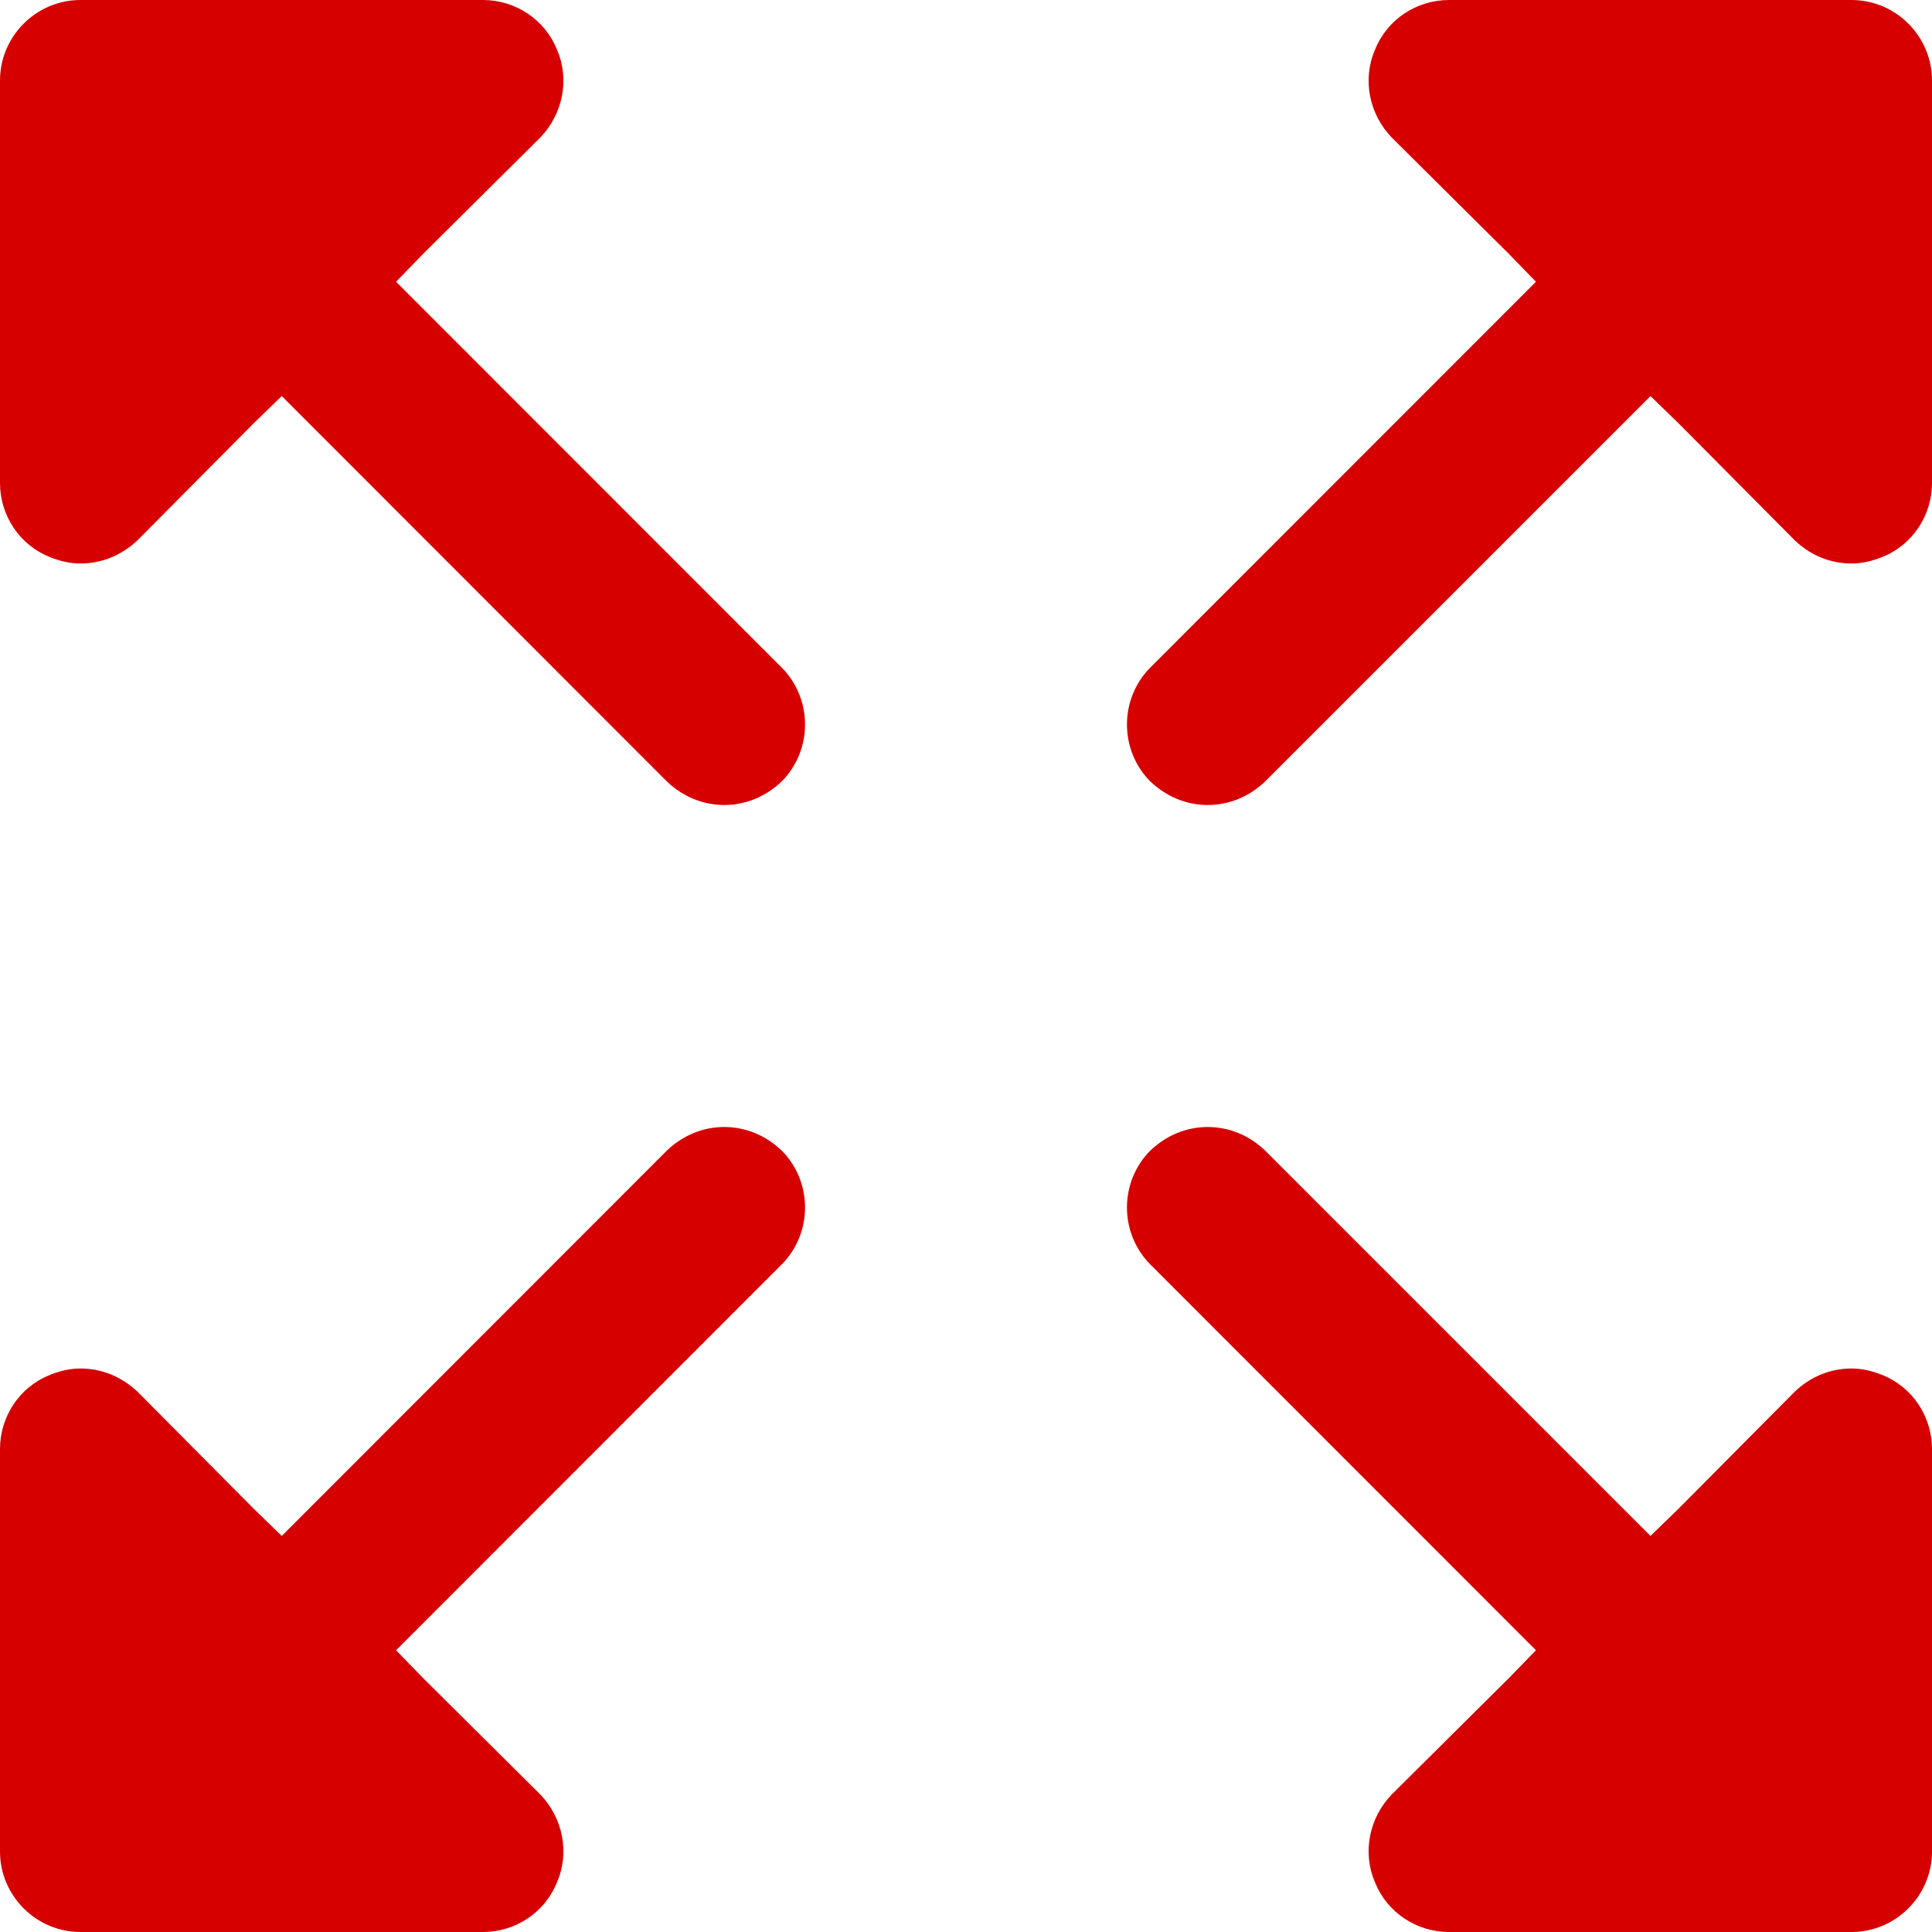 <?xml version="1.0" encoding="UTF-8" standalone="no"?>
<!DOCTYPE svg PUBLIC "-//W3C//DTD SVG 1.1//EN" "http://www.w3.org/Graphics/SVG/1.1/DTD/svg11.dtd">
<svg width="100%" height="100%" viewBox="0 0 24 24" version="1.1" xmlns="http://www.w3.org/2000/svg" xmlnsXlink="http://www.w3.org/1999/xlink" xmlSpace="preserve" xmlnsSerif="http://www.serif.com/" style="fill-rule:evenodd;clip-rule:evenodd;stroke-linejoin:round;stroke-miterlimit:2;">
    <path d="M9.707,9.71C9.507,9.9 9.257,10 8.997,10C8.737,10 8.487,9.9 8.287,9.71L3.5,4.92L3.15,5.26L1.71,6.71C1.51,6.9 1.26,7 1,7C0.87,7 0.74,6.97 0.62,6.92C0.24,6.77 0,6.4 0,6L0,1C0,0.45 0.45,0 1,0L6,0C6.4,0 6.77,0.24 6.92,0.62C7.08,0.99 6.99,1.42 6.71,1.71L5.26,3.15L4.92,3.5L9.708,8.29C10.098,8.68 10.098,9.32 9.708,9.71L9.707,9.71ZM14.293,9.71C14.493,9.9 14.743,10 15.003,10C15.263,10 15.513,9.9 15.713,9.71L20.503,4.92L20.853,5.26L22.293,6.71C22.49,6.9 22.74,7 23,7C23.13,7 23.26,6.97 23.38,6.92C23.76,6.77 24,6.4 24,6L24,1C24,0.45 23.55,0 23,0L18,0C17.6,0 17.23,0.24 17.08,0.62C16.92,0.99 17.01,1.42 17.29,1.71L18.74,3.15L19.08,3.5L14.292,8.29C13.902,8.68 13.902,9.32 14.292,9.71L14.293,9.71ZM9.707,14.29C9.507,14.1 9.257,14 8.997,14C8.737,14 8.487,14.1 8.287,14.29L3.5,19.08L3.15,18.74L1.71,17.29C1.51,17.1 1.26,17 1,17C0.87,17 0.74,17.03 0.62,17.08C0.24,17.23 0,17.6 0,18L0,23C0,23.55 0.45,24 1,24L6,24C6.4,24 6.77,23.76 6.92,23.38C7.08,23.01 6.99,22.58 6.71,22.29L5.26,20.85L4.92,20.5L9.708,15.71C10.098,15.32 10.098,14.68 9.708,14.29L9.707,14.29ZM14.293,14.29C14.493,14.1 14.743,14 15.003,14C15.263,14 15.513,14.1 15.713,14.29L20.503,19.08L20.853,18.74L22.293,17.29C22.49,17.1 22.74,17 23,17C23.13,17 23.26,17.03 23.38,17.08C23.76,17.23 24,17.6 24,18L24,23C24,23.55 23.55,24 23,24L18,24C17.6,24 17.23,23.76 17.08,23.38C16.92,23.01 17.01,22.58 17.29,22.29L18.74,20.85L19.08,20.5L14.292,15.71C13.902,15.32 13.902,14.68 14.292,14.29L14.293,14.29Z" style="fill:rgb(215,0,0);fill-rule:nonzero;"/>
</svg>
